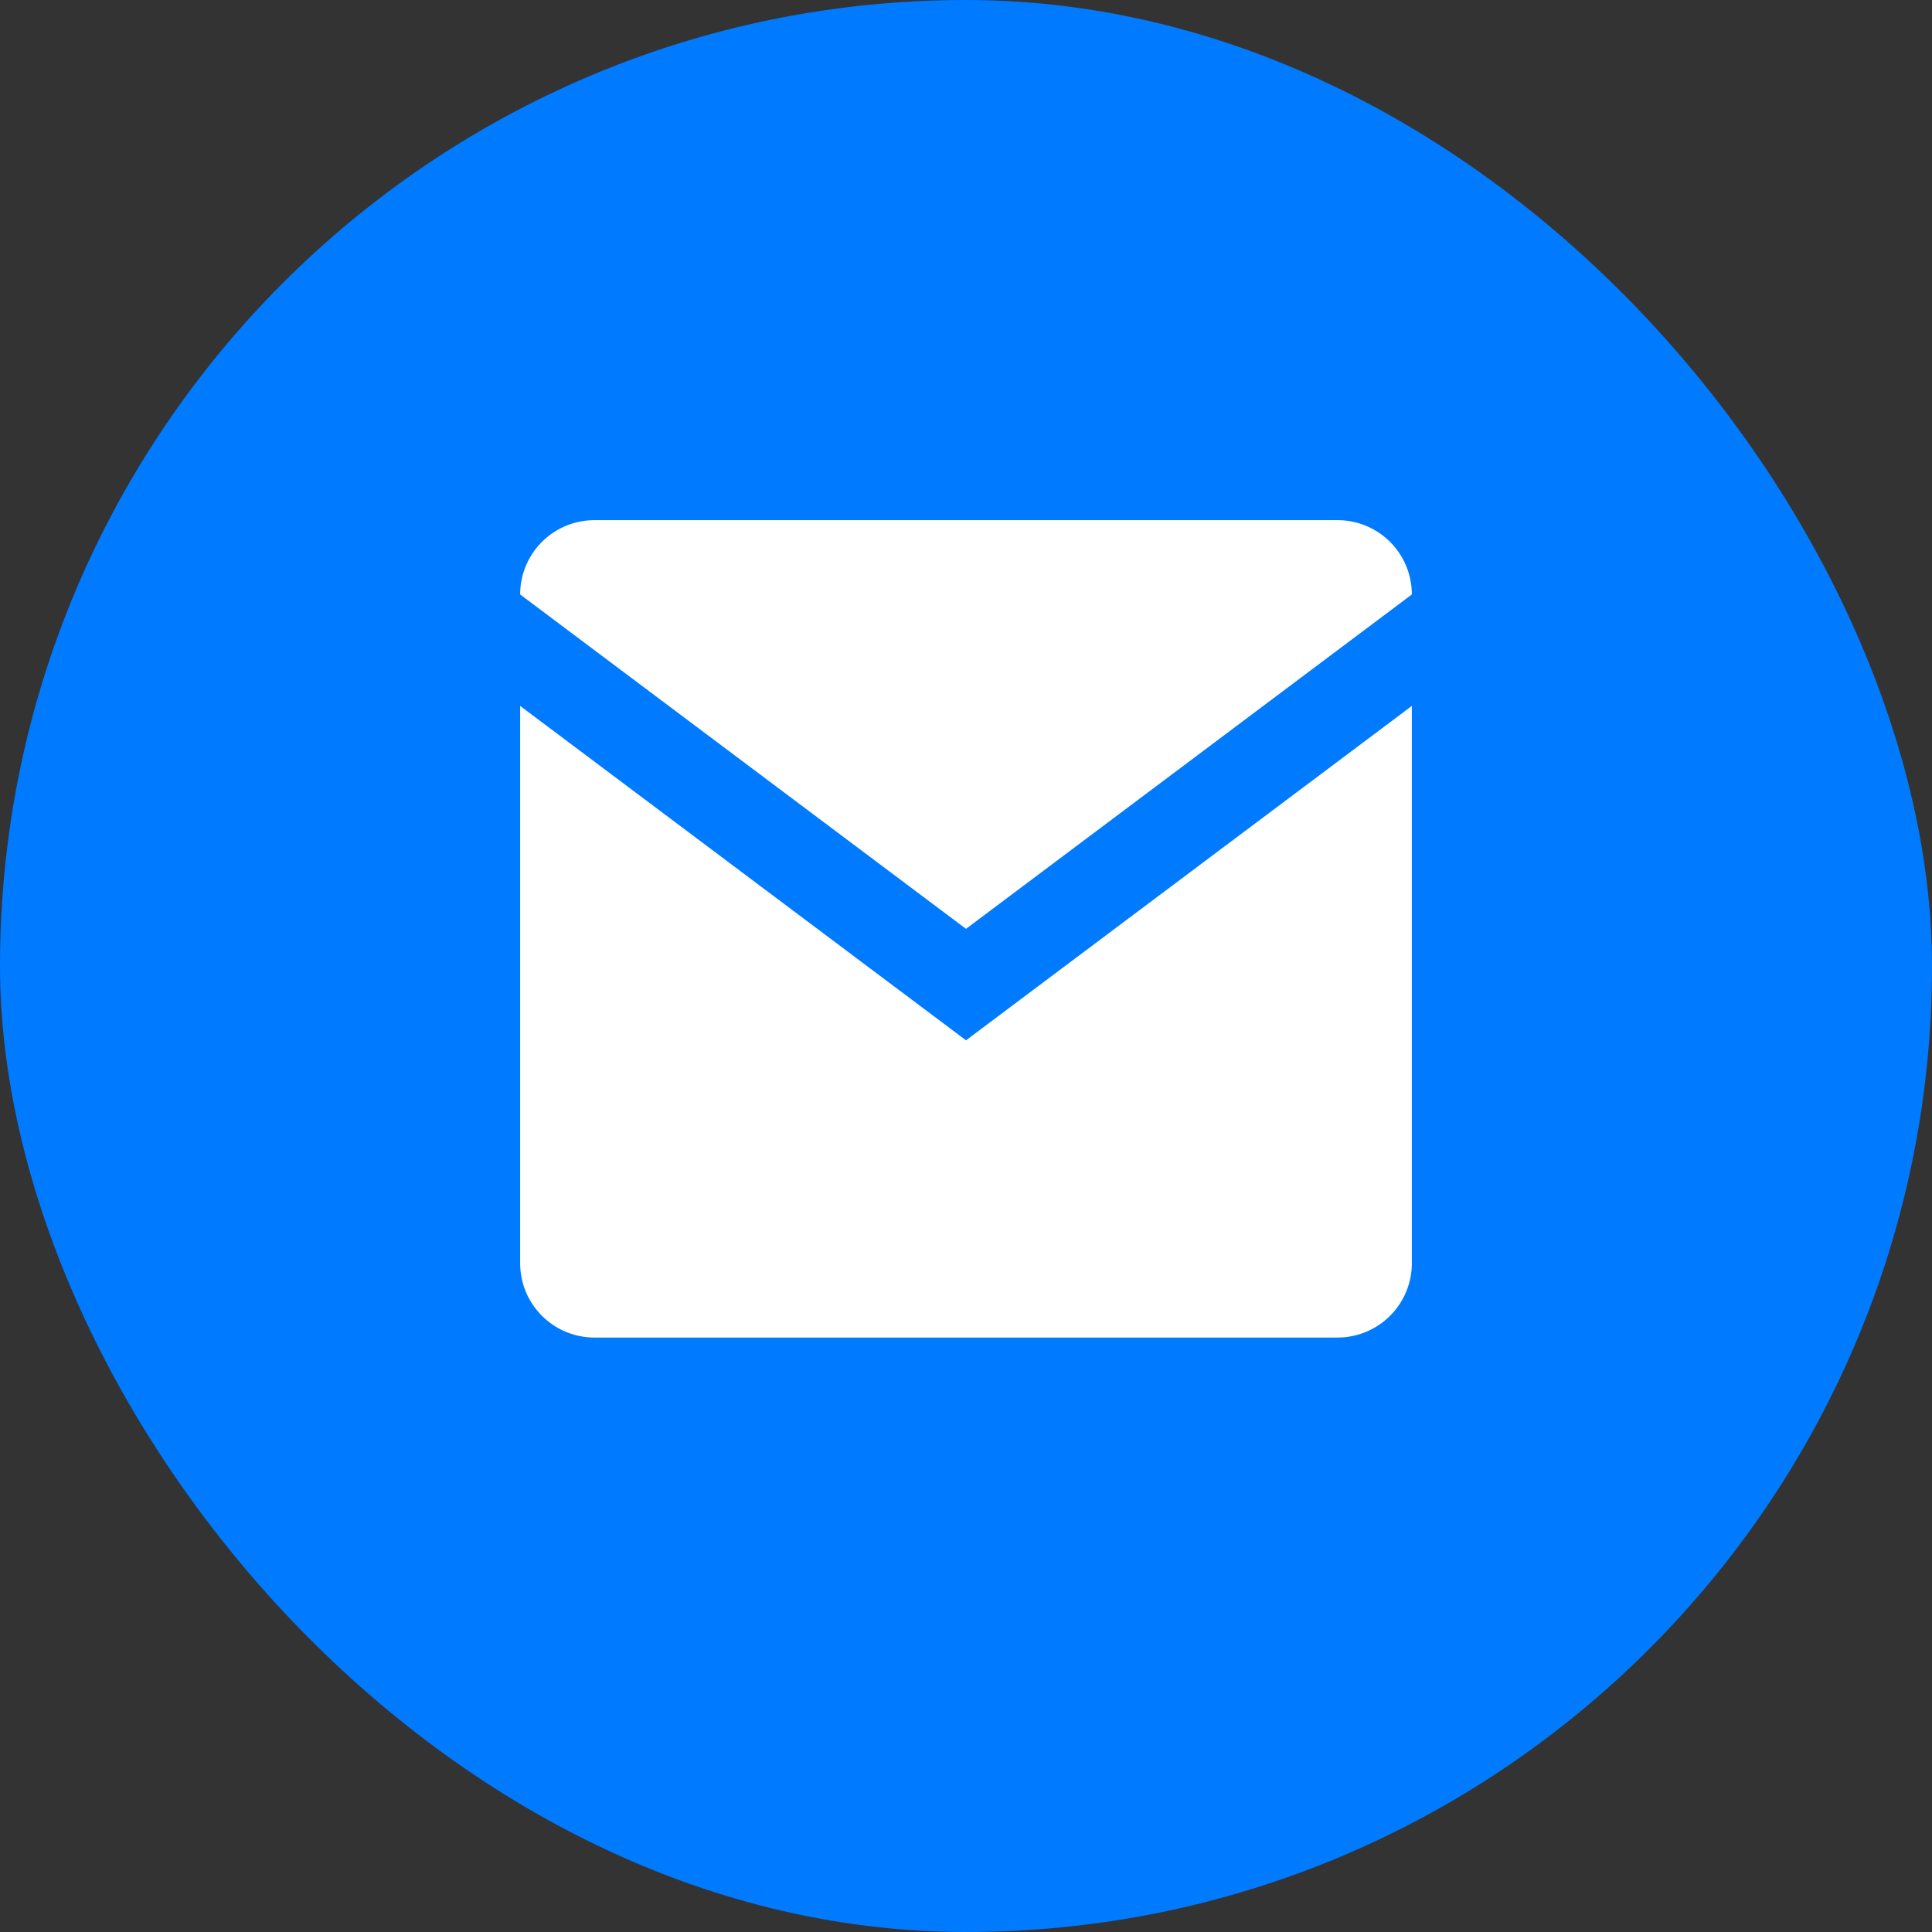 <svg width="26" height="26" viewBox="0 0 26 26" fill="none" xmlns="http://www.w3.org/2000/svg">
  <rect x="0" y="0" width="26" height="26" fill="#333333" stroke="none"/>
  <rect width="26" height="26" rx="13" fill="#007bff"/>
  <path d="M7 9.5V17a1 1 0 001 1h10a1 1 0 001-1V9.5l-6 4.5-6-4.5z" fill="#fff"/>
  <path d="M19 8a1 1 0 00-1-1H8a1 1 0 00-1 1l6 4.5L19 8z" fill="#fff"/>
</svg>

